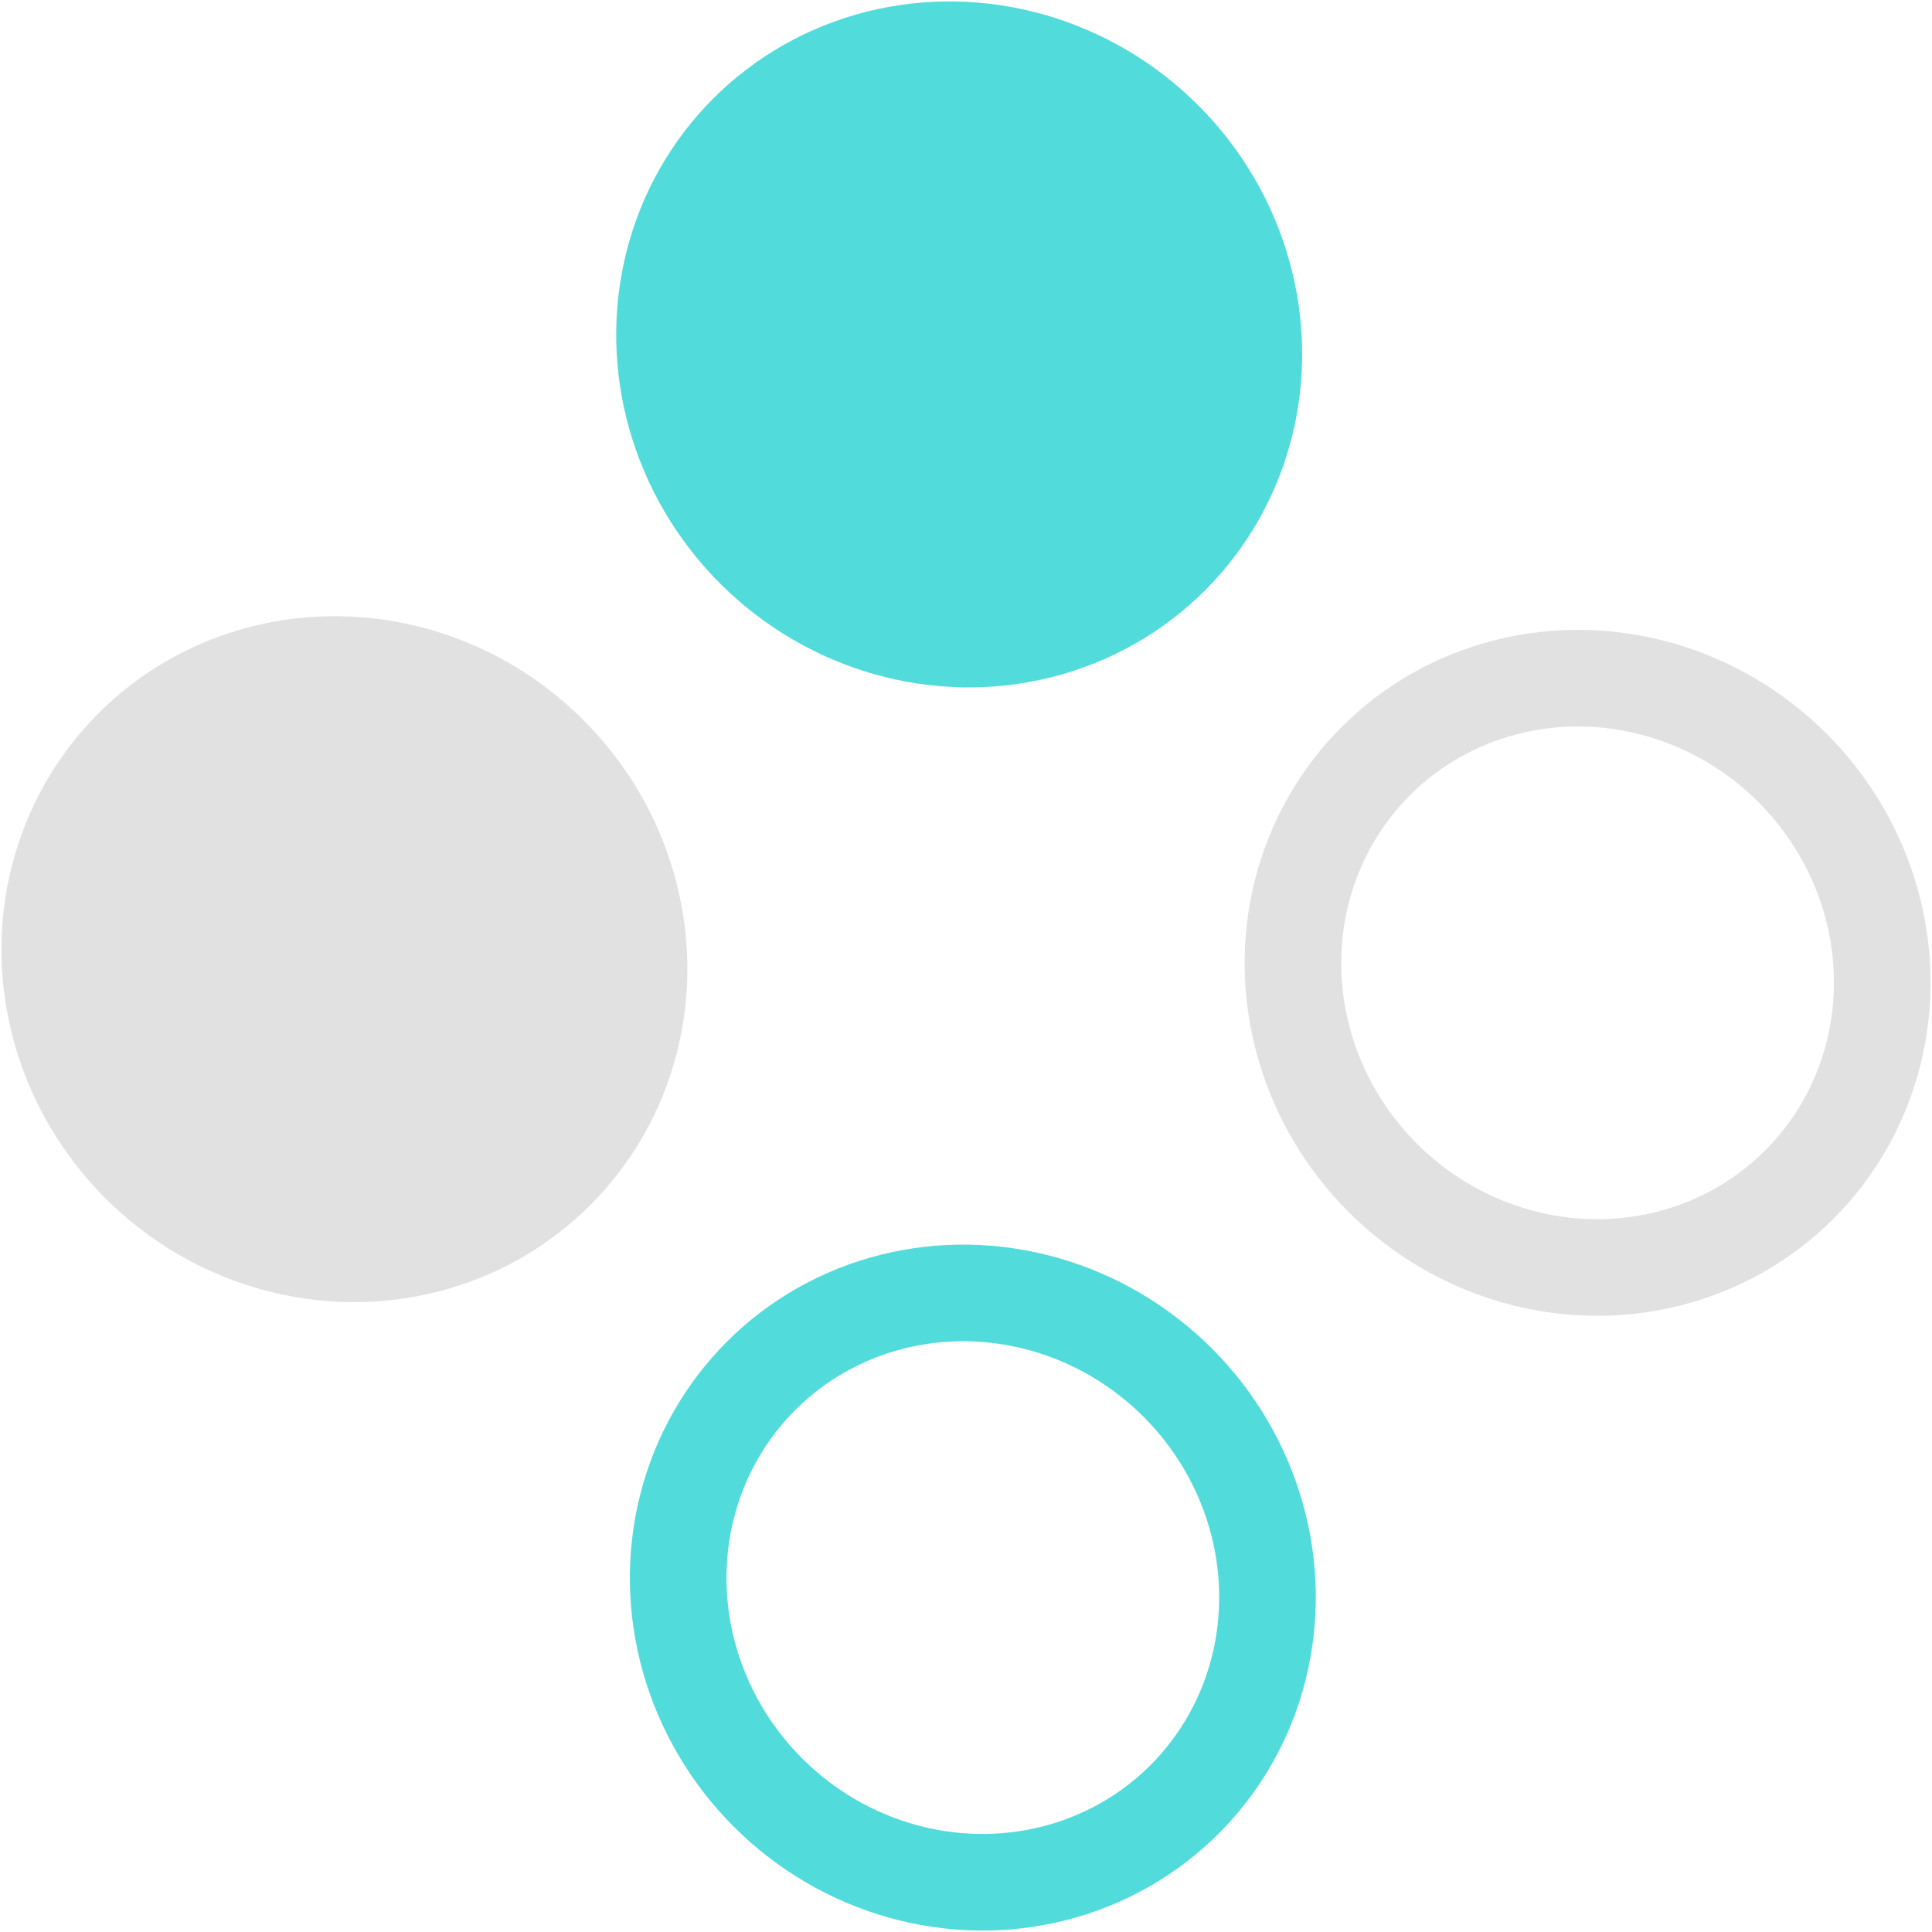 <?xml version="1.0" encoding="UTF-8"?>
<svg width="100px" height="100px" viewBox="0 0 100 100" version="1.1" xmlns="http://www.w3.org/2000/svg" xmlns:xlink="http://www.w3.org/1999/xlink">
    <!-- Generator: Sketch 52.5 (67469) - http://www.bohemiancoding.com/sketch -->
    <title>implementation</title>
    <desc>Created with Sketch.</desc>
    <g id="Visual-playground" stroke="none" stroke-width="1" fill="none" fill-rule="evenodd">
        <g id="Project:-Bassdrive" transform="translate(-915, -4370)">
            <g id="implementation" transform="translate(965, 4420) rotate(-45) translate(-965, -4420) translate(925, 4379)">
                <ellipse id="Oval-19-Copy-5" stroke="#52DBDB" stroke-width="5" cx="17.5" cy="64" rx="15" ry="15.5"></ellipse>
                <ellipse id="Oval-19-Copy-6" stroke="#52DBDB" stroke-width="5" fill="#52DBDB" cx="62.5" cy="18" rx="15" ry="15.5"></ellipse>
                <ellipse id="Oval-19-Copy" stroke="#E1E1E1" stroke-width="5" transform="translate(62.5, 64) rotate(-180) translate(-62.5, -64) " cx="62.5" cy="64" rx="15" ry="15.5"></ellipse>
                <ellipse id="Oval-19-Copy-7" fill="#E1E1E1" transform="translate(17.5, 18) rotate(-180) translate(-17.5, -18) " cx="17.5" cy="18" rx="17.5" ry="18"></ellipse>
            </g>
        </g>
    </g>
</svg>